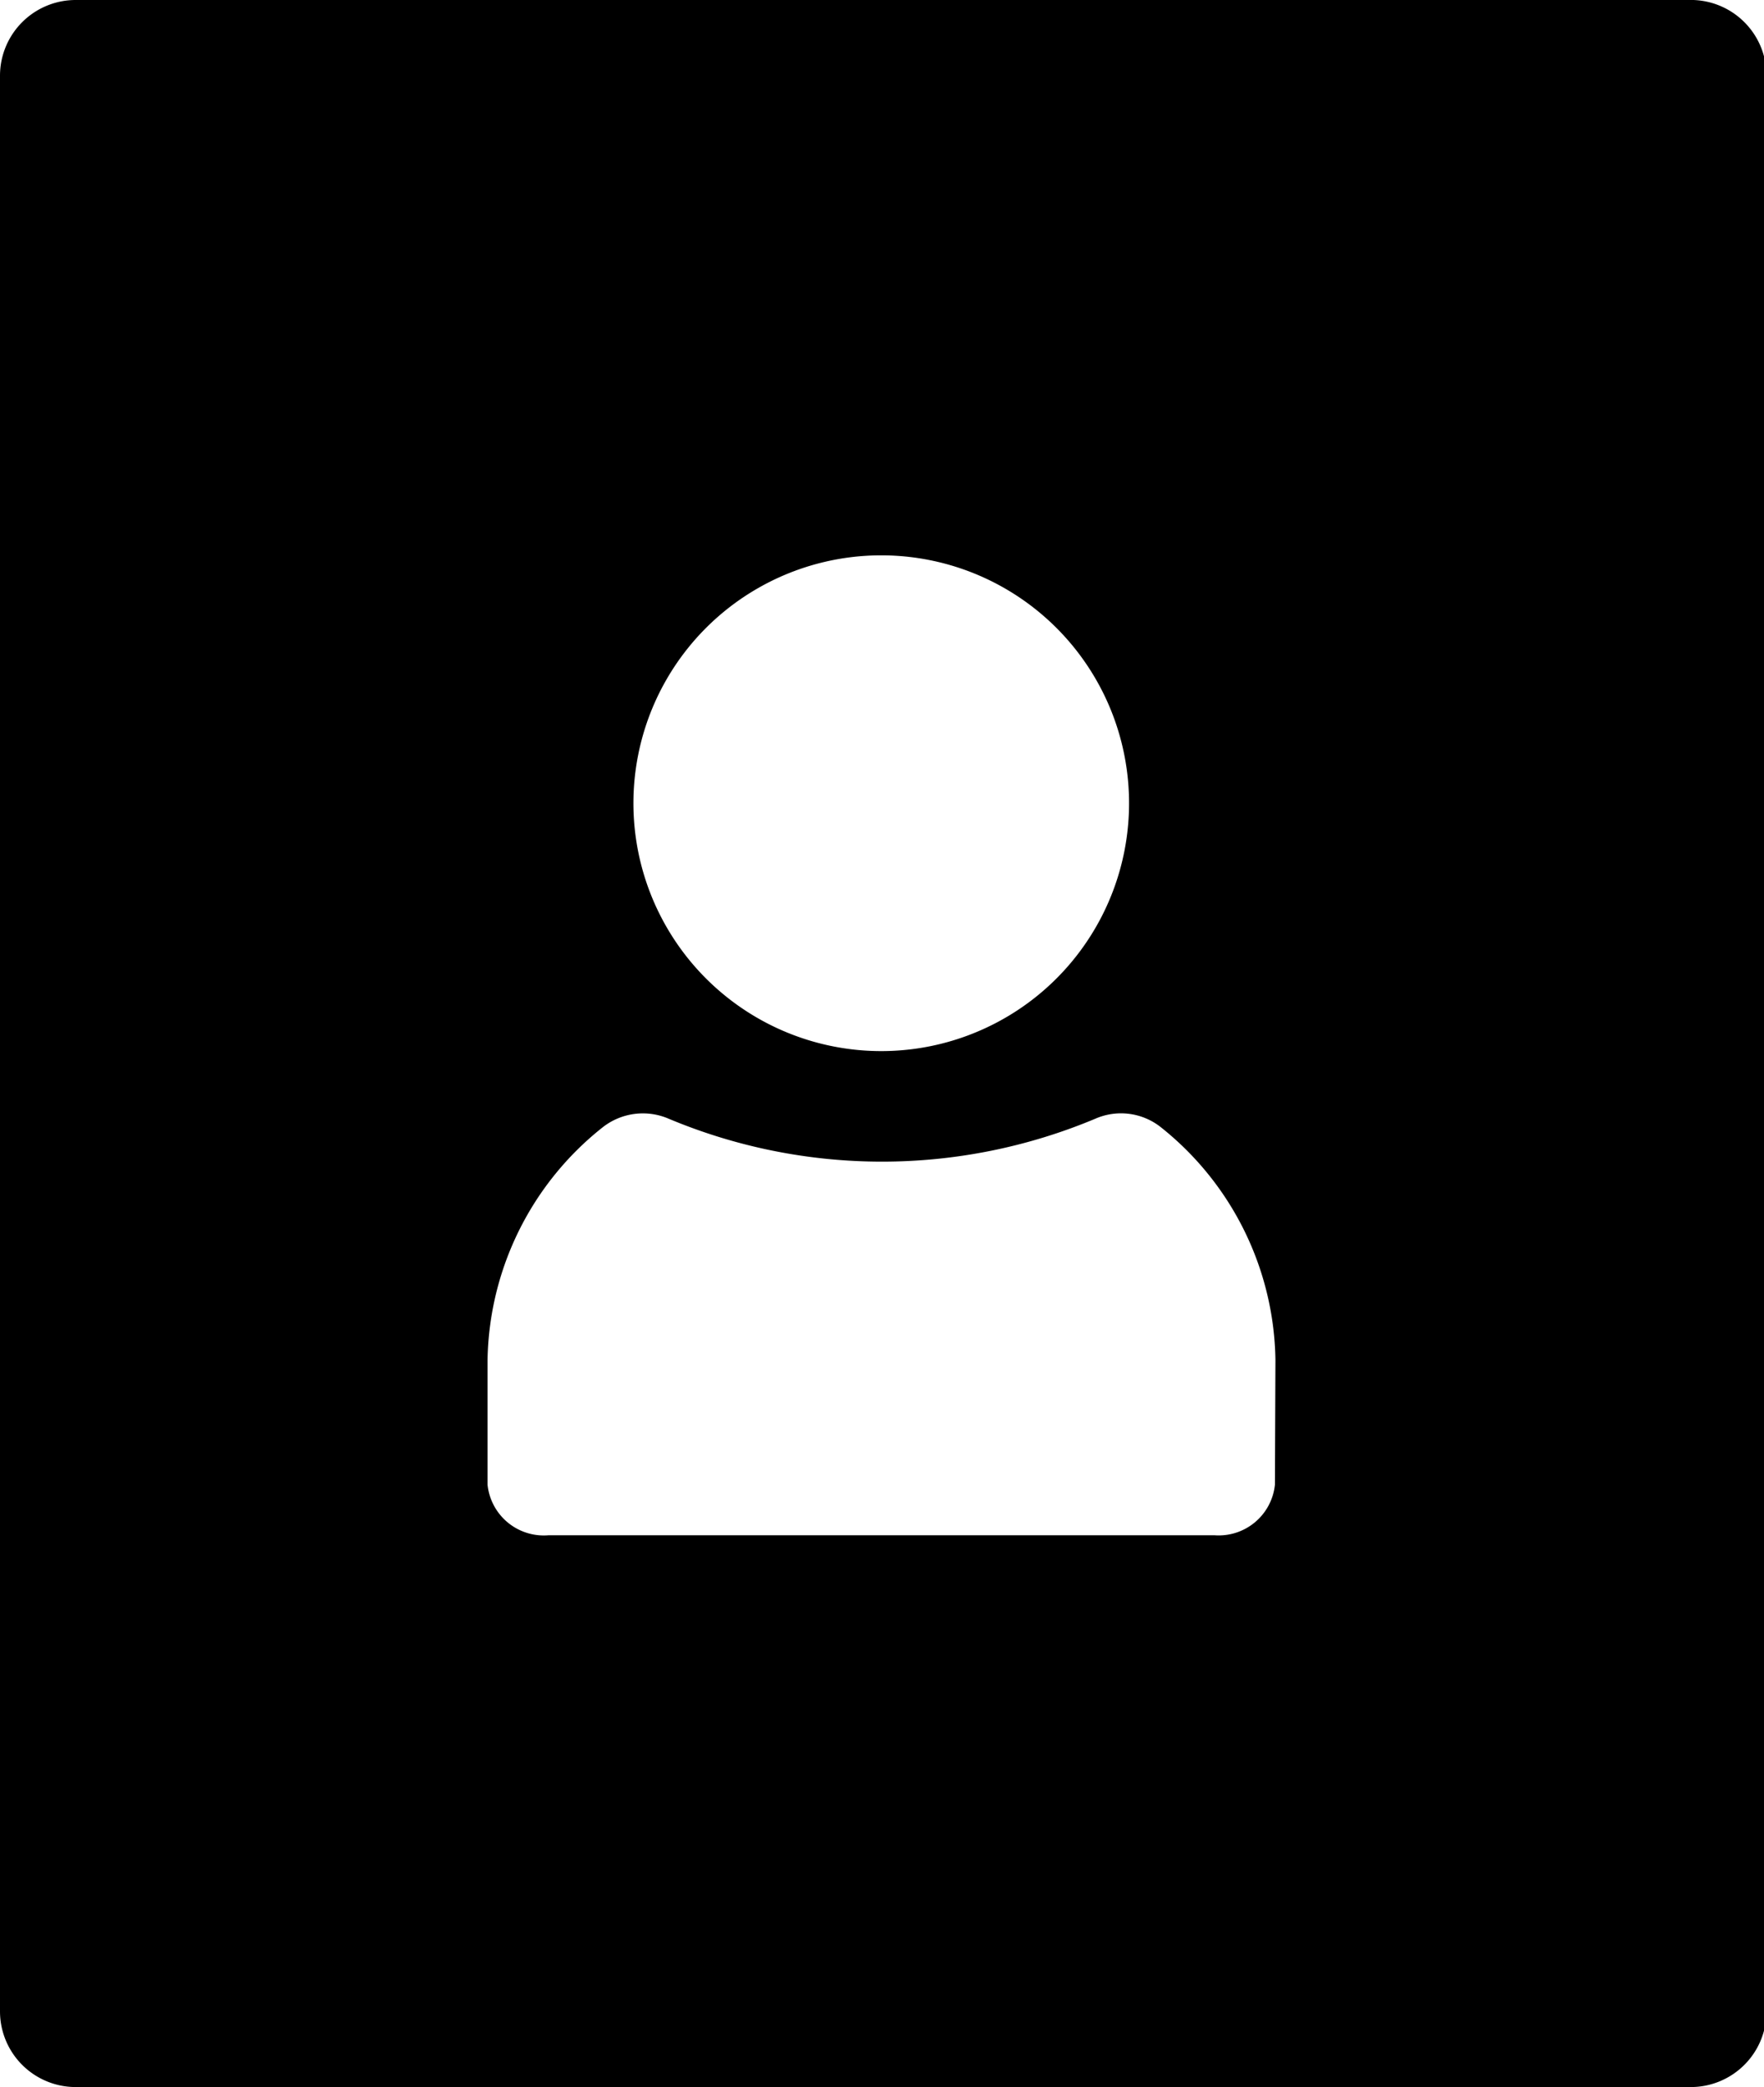 <svg xmlns="http://www.w3.org/2000/svg" viewBox="0 0 34.95 41.34"><title>book-user</title><g id="Layer_2" data-name="Layer 2"><g id="Layer_1-2" data-name="Layer 1"><path d="M33.45,0H1.5A1.5,1.5,0,0,0,0,1.5V39.84a1.5,1.5,0,0,0,1.5,1.5h32a1.5,1.5,0,0,0,1.5-1.5V1.5A1.5,1.5,0,0,0,33.45,0Zm-16,11a4.91,4.91,0,1,1-4.9,4.91A4.91,4.91,0,0,1,17.47,11Zm7.81,18.41a1.12,1.12,0,0,1-1.2,1H10.87a1.12,1.12,0,0,1-1.21-1V26.93a6,6,0,0,1,2.28-4.6,1.29,1.29,0,0,1,1.31-.17,10.93,10.93,0,0,0,8.45,0,1.27,1.27,0,0,1,1.29.16h0a6,6,0,0,1,2.28,4.61Z"/></g></g></svg>